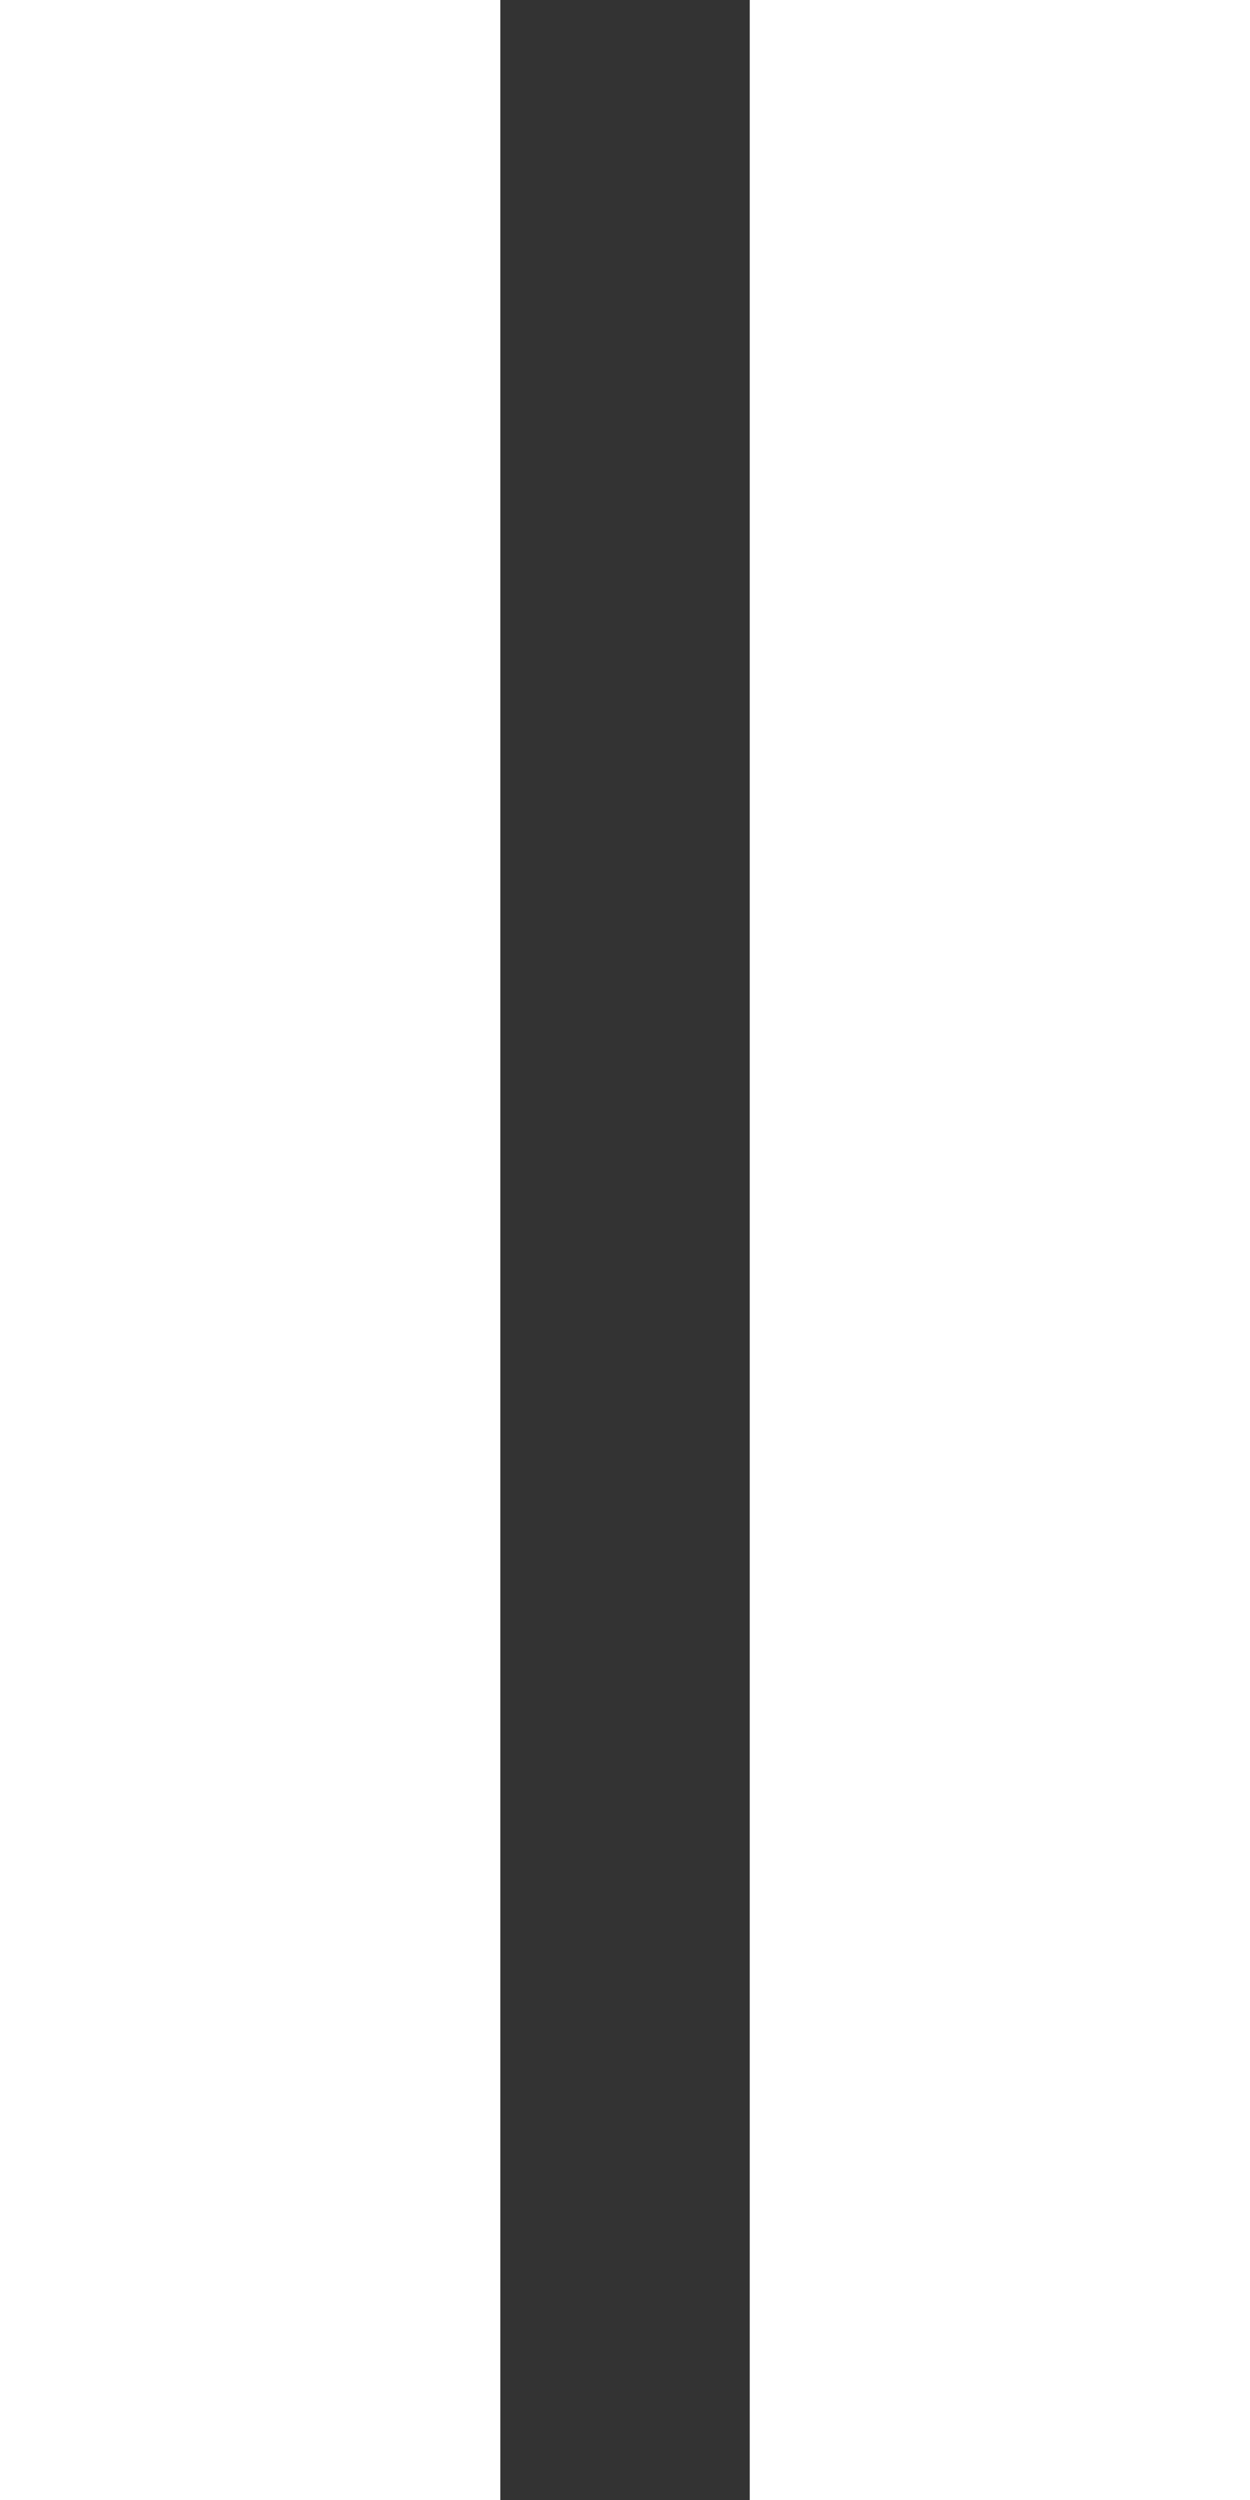 <svg xmlns="http://www.w3.org/2000/svg" width="20.737" height="41.475" viewBox="0 0 20.737 41.475">
  <rect x="0" y="0" width="20.737" height="41.475" fill="#333333" stroke="none"/>
  <path id="iconmonstr-media-control-49" d="M15.3,43.475H7V2h8.3ZM27.738,2h-8.3V43.475h8.3Z" transform="translate(-7 -2)" fill="#fff"/>
</svg>
